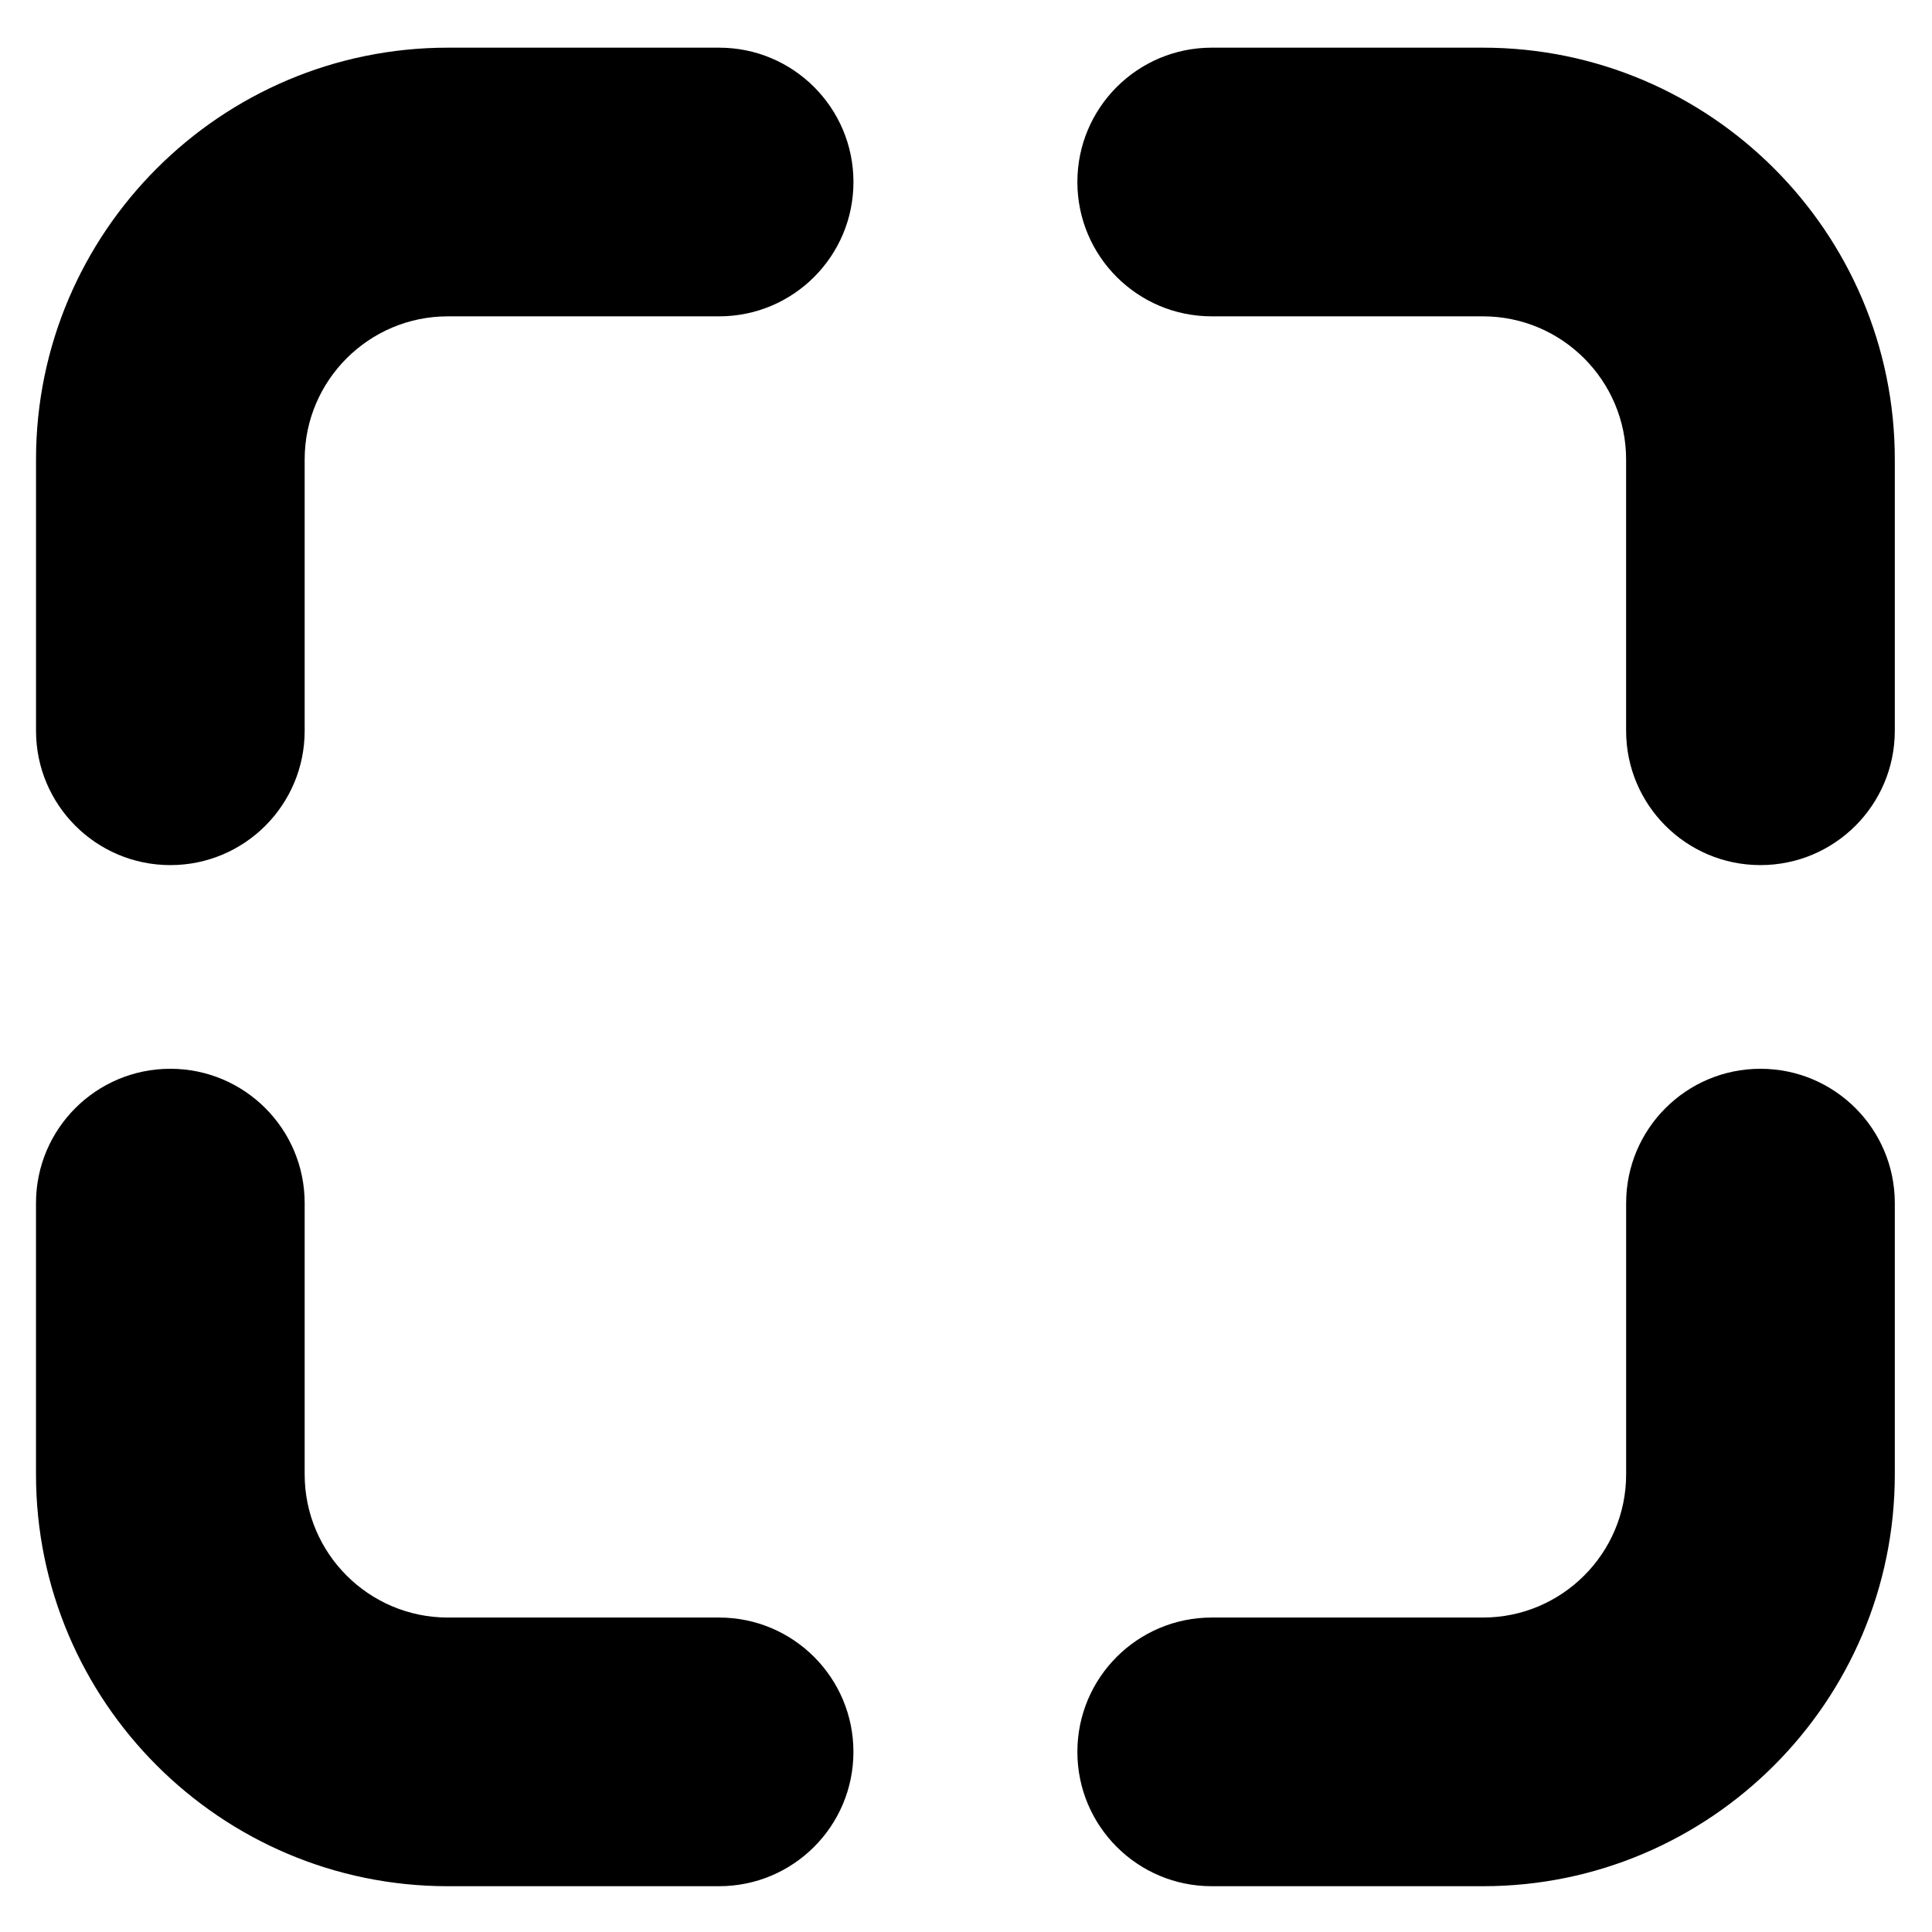 <svg
  t="1745702056578"
  class="icon"
  viewBox="0 0 1024 1024"
  version="1.1"
  xmlns="http://www.w3.org/2000/svg"
  p-id="11064"
  width="256"
  height="256"
>
  <path
    d="M90.291 458.523c-39.328 0-71.2-31.872-71.2-71.2V243.526c0-120.34 97.906-218.259 218.259-218.259h143.797c39.328 0 71.2 31.872 71.2 71.2s-31.872 71.2-71.2 71.2H237.338c-41.827 0-75.86 34.033-75.86 75.86v143.797c0.013 39.328-31.872 71.2-71.187 71.2zM933.074 458.523c-39.328 0-71.2-31.872-71.2-71.2V243.526c0-41.827-34.033-75.86-75.86-75.86H642.231c-39.328 0-71.2-31.872-71.2-71.2s31.872-71.2 71.2-71.2h143.797c120.34 0 218.259 97.906 218.259 218.259v143.797c-0.013 39.328-31.884 71.2-71.213 71.2zM786.028 999.73H642.231c-39.328 0-71.2-31.872-71.2-71.2s31.872-71.2 71.2-71.2h143.797c41.827 0 75.86-34.033 75.86-75.86V637.674c0-39.328 31.872-71.2 71.2-71.2s71.2 31.872 71.2 71.2v143.797c-0.013 120.353-97.919 218.259-218.259 218.259zM381.135 999.73H237.338c-120.34 0-218.259-97.906-218.259-218.259V637.674c0-39.328 31.872-71.2 71.2-71.2s71.2 31.872 71.2 71.2v143.797c0 41.827 34.033 75.86 75.86 75.86h143.797c39.328 0 71.2 31.872 71.2 71.2s-31.872 71.2-71.2 71.2z"
    p-id="11065"
  ></path>
</svg>